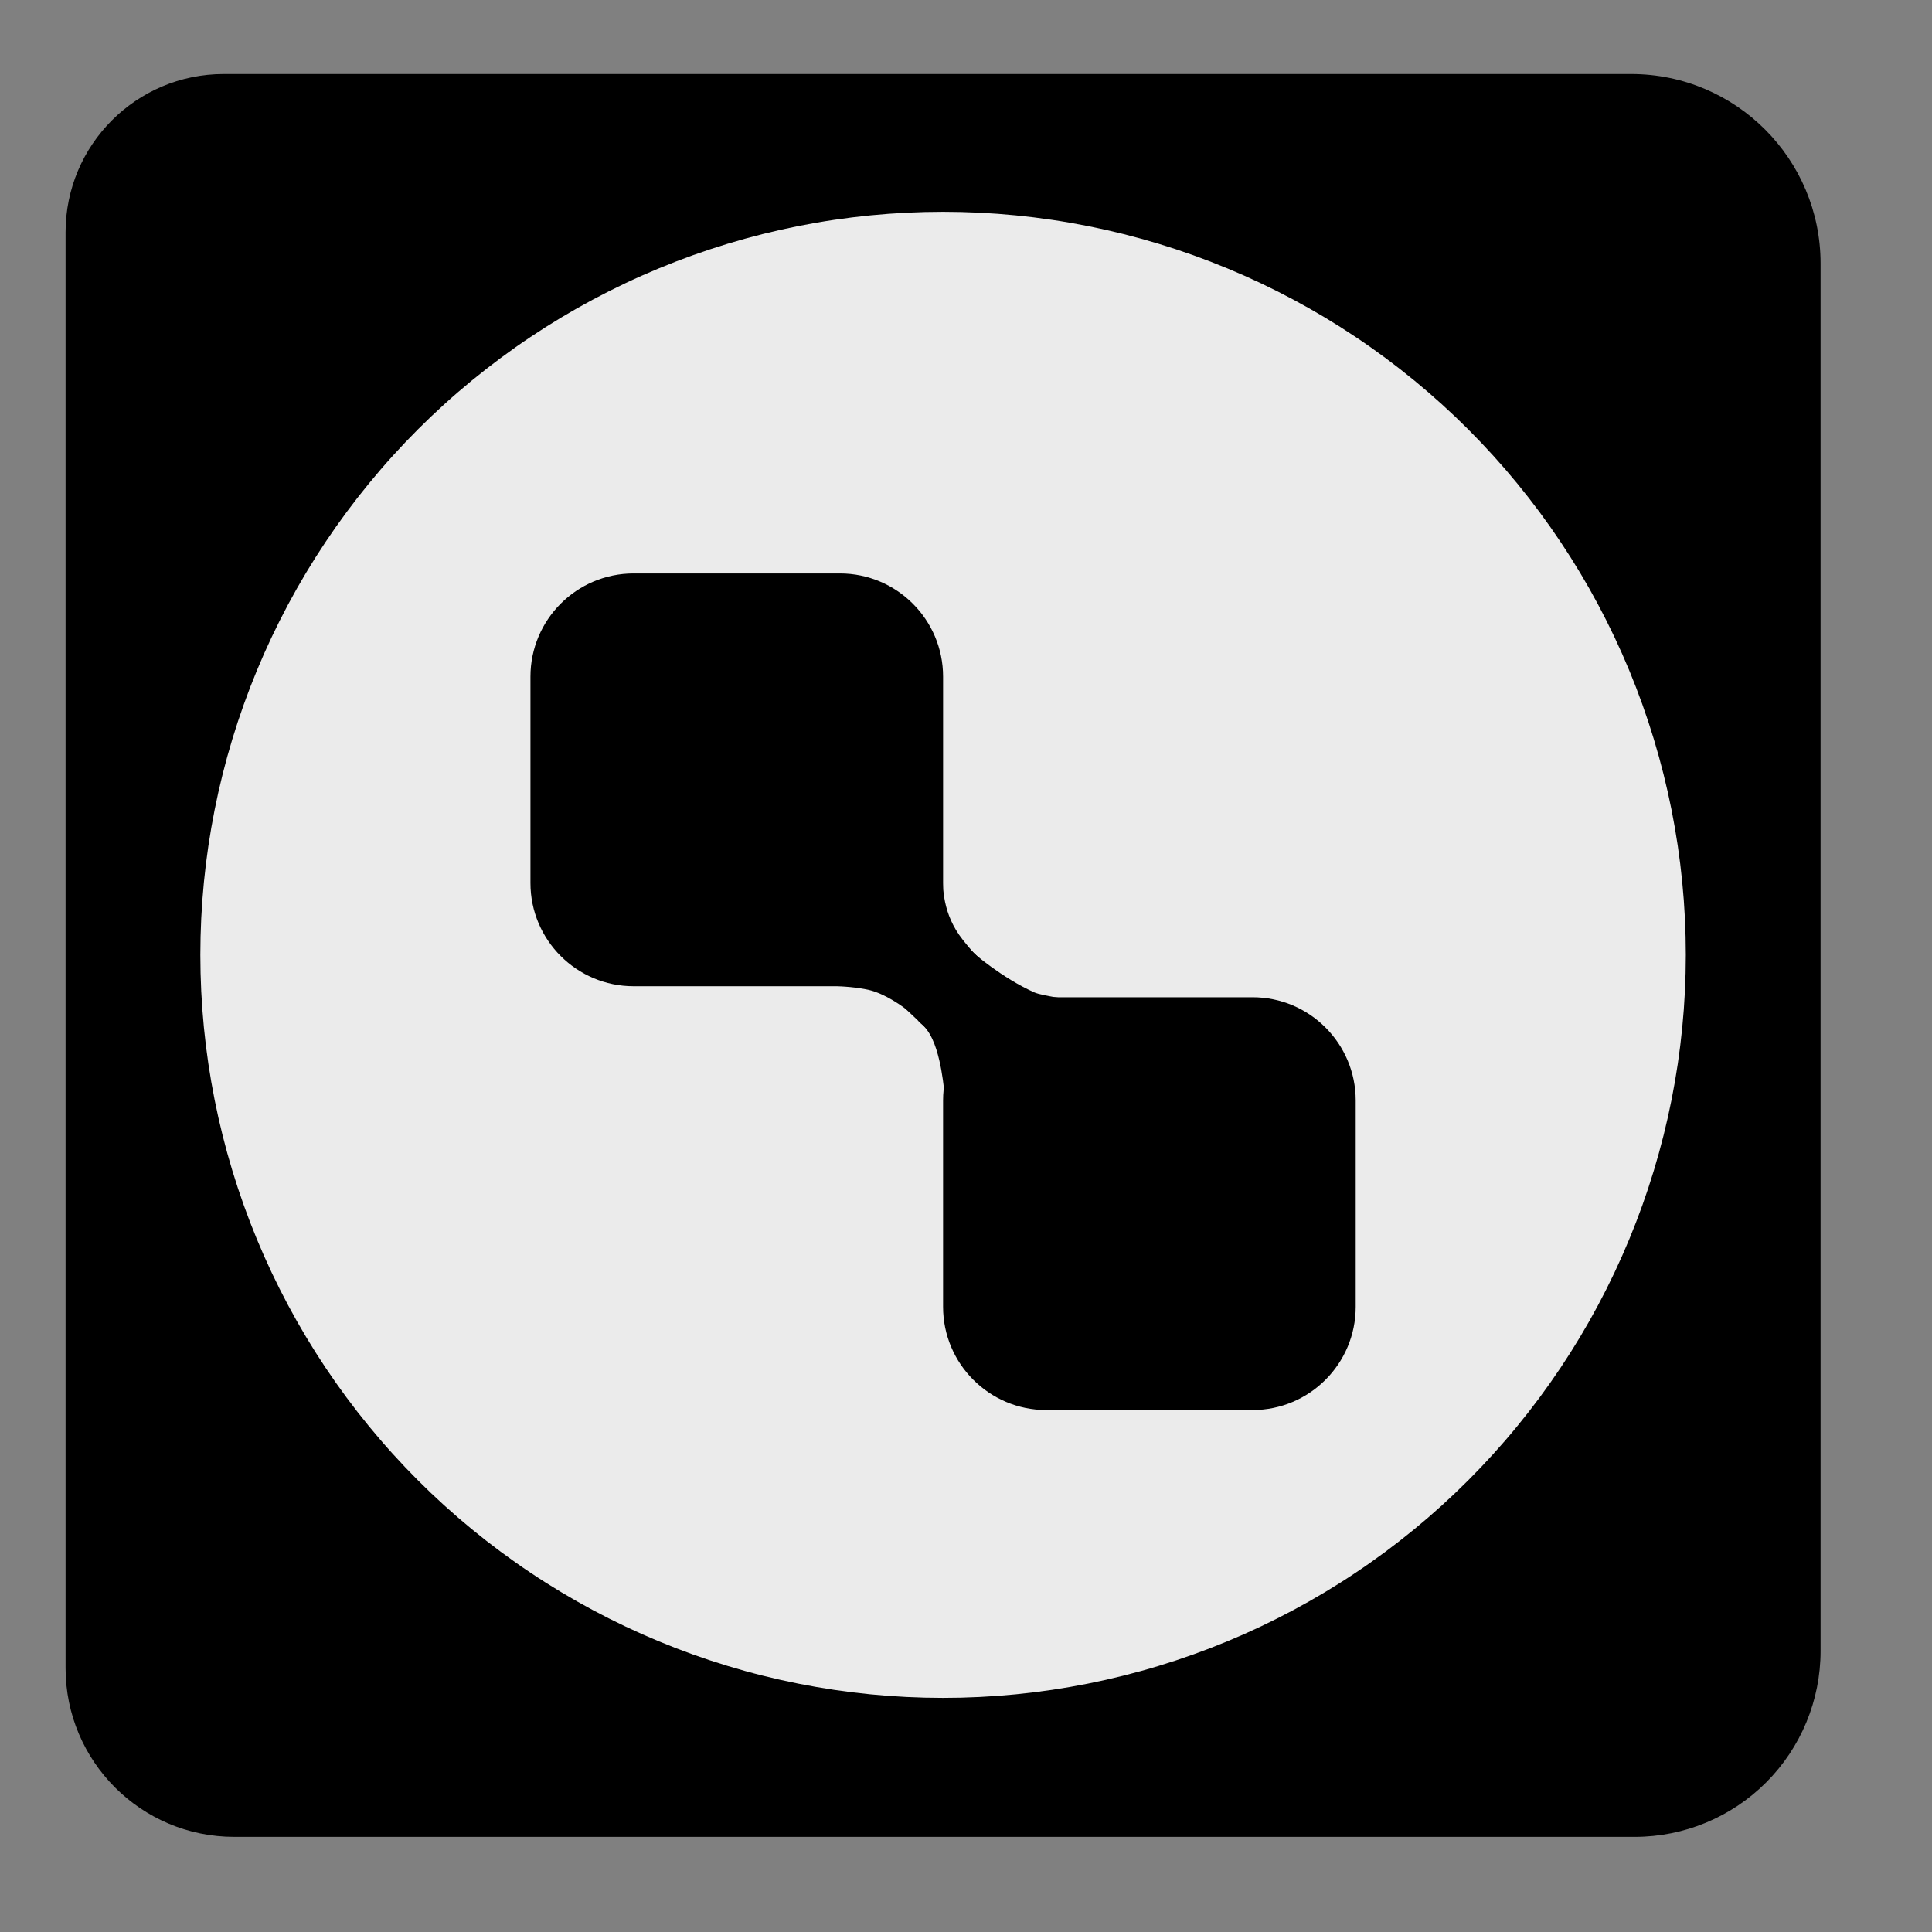 <svg xmlns="http://www.w3.org/2000/svg" xmlns:xlink="http://www.w3.org/1999/xlink" width="1024" zoomAndPan="magnify" viewBox="0 0 768 768" height="1024" preserveAspectRatio="xMidYMid meet" version="1.2"><rect x="0" y="0" width="768" height="768" fill="#808080" stroke="none"/><g id="c313c5f66b"><path style=" stroke:none;fill-rule:evenodd;fill:#000000;fill-opacity:1;" d="M 648.414 29.426 C 689.996 29.426 723.707 63.152 723.707 104.754 C 723.707 239.953 723.707 522.156 723.707 656.297 C 723.707 675.891 715.926 694.684 702.078 708.539 C 688.227 722.395 669.441 730.18 649.855 730.18 C 513.5 730.18 224.203 730.18 93.121 730.18 C 56.086 730.18 26.066 700.145 26.066 663.098 C 26.066 527.824 26.066 224.023 26.066 92.316 C 26.066 57.582 54.211 29.426 88.93 29.426 C 217.492 29.426 509.984 29.426 648.414 29.426 Z M 648.414 29.426 "/><path style=" stroke:none;fill-rule:nonzero;fill:#ebebeb;fill-opacity:1;" d="M 670.137 379.566 C 670.137 384.398 670.02 389.23 669.781 394.059 C 669.543 398.887 669.188 403.707 668.715 408.516 C 668.242 413.328 667.648 418.125 666.941 422.906 C 666.23 427.688 665.406 432.449 664.465 437.191 C 663.52 441.93 662.461 446.645 661.289 451.336 C 660.113 456.023 658.824 460.68 657.422 465.309 C 656.02 469.934 654.504 474.523 652.879 479.074 C 651.25 483.625 649.512 488.133 647.66 492.598 C 645.812 497.066 643.855 501.484 641.789 505.852 C 639.723 510.223 637.551 514.539 635.273 518.801 C 632.996 523.066 630.617 527.27 628.133 531.418 C 625.648 535.562 623.062 539.645 620.379 543.664 C 617.695 547.684 614.914 551.633 612.035 555.516 C 609.156 559.398 606.184 563.211 603.117 566.945 C 600.055 570.684 596.898 574.344 593.652 577.922 C 590.406 581.504 587.078 585.004 583.66 588.422 C 580.242 591.84 576.746 595.172 573.164 598.422 C 569.586 601.668 565.926 604.824 562.191 607.891 C 558.457 610.957 554.648 613.93 550.77 616.809 C 546.887 619.688 542.938 622.473 538.918 625.156 C 534.902 627.844 530.82 630.426 526.676 632.914 C 522.531 635.398 518.328 637.781 514.066 640.059 C 509.805 642.336 505.492 644.512 501.125 646.578 C 496.754 648.645 492.34 650.602 487.875 652.453 C 483.41 654.301 478.906 656.039 474.355 657.668 C 469.805 659.297 465.219 660.812 460.594 662.215 C 455.973 663.621 451.316 664.91 446.629 666.082 C 441.941 667.258 437.227 668.316 432.488 669.258 C 427.75 670.203 422.992 671.027 418.211 671.738 C 413.43 672.449 408.637 673.039 403.828 673.512 C 399.02 673.988 394.203 674.344 389.375 674.578 C 384.551 674.816 379.723 674.934 374.891 674.934 C 370.059 674.934 365.227 674.816 360.402 674.578 C 355.574 674.344 350.758 673.988 345.949 673.512 C 341.141 673.039 336.348 672.449 331.566 671.738 C 326.789 671.027 322.027 670.203 317.289 669.258 C 312.551 668.316 307.836 667.258 303.148 666.082 C 298.461 664.91 293.809 663.621 289.184 662.215 C 284.559 660.812 279.973 659.297 275.422 657.668 C 270.875 656.039 266.367 654.301 261.902 652.453 C 257.438 650.602 253.023 648.645 248.656 646.578 C 244.285 644.512 239.973 642.336 235.711 640.059 C 231.449 637.781 227.246 635.398 223.102 632.914 C 218.957 630.426 214.875 627.844 210.859 625.156 C 206.84 622.473 202.891 619.688 199.012 616.809 C 195.129 613.93 191.32 610.957 187.586 607.891 C 183.852 604.824 180.195 601.668 176.613 598.422 C 173.031 595.176 169.535 591.84 166.117 588.422 C 162.699 585.004 159.371 581.504 156.125 577.922 C 152.879 574.344 149.727 570.684 146.66 566.945 C 143.594 563.211 140.621 559.398 137.746 555.516 C 134.867 551.633 132.086 547.684 129.398 543.664 C 126.715 539.645 124.133 535.562 121.648 531.418 C 119.164 527.27 116.781 523.066 114.504 518.801 C 112.227 514.539 110.055 510.223 107.988 505.852 C 105.922 501.484 103.965 497.066 102.117 492.598 C 100.266 488.133 98.527 483.625 96.902 479.074 C 95.273 474.523 93.758 469.934 92.355 465.309 C 90.953 460.68 89.664 456.023 88.488 451.336 C 87.316 446.645 86.258 441.93 85.316 437.191 C 84.371 432.449 83.547 427.688 82.836 422.906 C 82.129 418.125 81.535 413.328 81.062 408.516 C 80.59 403.707 80.234 398.887 79.996 394.059 C 79.762 389.23 79.641 384.398 79.641 379.566 C 79.641 374.73 79.762 369.902 79.996 365.074 C 80.234 360.246 80.59 355.426 81.062 350.613 C 81.535 345.805 82.129 341.008 82.836 336.227 C 83.547 331.445 84.371 326.684 85.316 321.941 C 86.258 317.203 87.316 312.484 88.488 307.797 C 89.664 303.109 90.953 298.449 92.355 293.824 C 93.758 289.199 95.273 284.609 96.902 280.059 C 98.527 275.508 100.266 271 102.117 266.531 C 103.965 262.066 105.922 257.648 107.988 253.277 C 110.055 248.91 112.227 244.594 114.504 240.328 C 116.781 236.066 119.164 231.863 121.648 227.715 C 124.133 223.57 126.715 219.488 129.398 215.469 C 132.086 211.449 134.867 207.496 137.746 203.613 C 140.621 199.73 143.594 195.922 146.66 192.188 C 149.727 188.449 152.879 184.789 156.125 181.207 C 159.371 177.625 162.699 174.125 166.117 170.707 C 169.535 167.289 173.031 163.957 176.613 160.711 C 180.191 157.465 183.852 154.309 187.586 151.242 C 191.32 148.176 195.129 145.203 199.012 142.324 C 202.891 139.445 206.84 136.66 210.859 133.977 C 214.875 131.289 218.957 128.703 223.102 126.219 C 227.246 123.734 231.449 121.352 235.711 119.074 C 239.973 116.793 244.285 114.621 248.656 112.555 C 253.023 110.488 257.438 108.531 261.902 106.68 C 266.367 104.832 270.875 103.09 275.422 101.461 C 279.973 99.836 284.559 98.32 289.184 96.914 C 293.809 95.512 298.461 94.223 303.148 93.047 C 307.836 91.875 312.551 90.816 317.289 89.871 C 322.027 88.93 326.789 88.102 331.566 87.395 C 336.348 86.684 341.141 86.094 345.949 85.617 C 350.758 85.145 355.574 84.789 360.402 84.551 C 365.227 84.316 370.059 84.195 374.891 84.195 C 379.723 84.195 384.551 84.316 389.375 84.551 C 394.203 84.789 399.02 85.145 403.828 85.617 C 408.637 86.094 413.43 86.684 418.211 87.395 C 422.992 88.102 427.75 88.93 432.488 89.871 C 437.227 90.816 441.941 91.875 446.629 93.047 C 451.316 94.223 455.973 95.512 460.594 96.914 C 465.219 98.32 469.805 99.836 474.355 101.461 C 478.906 103.09 483.41 104.832 487.875 106.68 C 492.34 108.531 496.754 110.488 501.125 112.555 C 505.492 114.621 509.805 116.793 514.066 119.074 C 518.328 121.352 522.531 123.734 526.676 126.219 C 530.82 128.703 534.902 131.289 538.918 133.977 C 542.938 136.66 546.887 139.445 550.77 142.324 C 554.648 145.203 558.457 148.176 562.191 151.242 C 565.926 154.309 569.586 157.465 573.164 160.711 C 576.746 163.957 580.242 167.289 583.66 170.707 C 587.078 174.125 590.406 177.625 593.652 181.207 C 596.898 184.789 600.055 188.449 603.117 192.188 C 606.184 195.922 609.156 199.73 612.035 203.613 C 614.914 207.496 617.695 211.449 620.379 215.469 C 623.062 219.488 625.648 223.57 628.133 227.715 C 630.617 231.863 632.996 236.066 635.273 240.328 C 637.551 244.594 639.723 248.91 641.789 253.277 C 643.855 257.648 645.812 262.066 647.664 266.531 C 649.512 271 651.25 275.508 652.879 280.059 C 654.504 284.609 656.02 289.199 657.422 293.824 C 658.824 298.449 660.113 303.109 661.289 307.797 C 662.461 312.484 663.52 317.203 664.465 321.941 C 665.406 326.684 666.23 331.445 666.941 336.227 C 667.648 341.008 668.242 345.805 668.715 350.613 C 669.188 355.426 669.543 360.246 669.781 365.074 C 670.02 369.902 670.137 374.73 670.137 379.566 Z M 670.137 379.566 "/><path style=" stroke:none;fill-rule:evenodd;fill:#000000;fill-opacity:1;" d="M 385.988 378 C 386.742 378.668 398.316 388.781 411.25 394.531 C 414.195 395.844 429.559 398.387 436.797 397.758 C 438.691 397.594 440.363 398.996 440.527 400.895 C 440.695 402.789 439.289 404.461 437.395 404.629 C 429.188 405.34 411.793 402.32 408.449 400.836 C 395.461 395.059 385.465 387.145 381.906 383.703 C 381.094 382.914 380.555 382.289 380.281 381.902 L 379.781 381 L 379.543 380.109 C 379.285 378.223 380.605 376.484 382.492 376.227 C 383.953 376.027 385.328 376.777 385.988 378 Z M 385.988 378 "/><path style=" stroke:none;fill-rule:evenodd;fill:#000000;fill-opacity:1;" d="M 374.891 268.977 L 374.891 351.023 C 374.891 373.668 356.512 392.047 333.883 392.047 L 251.871 392.047 C 229.238 392.047 210.863 373.668 210.863 351.023 L 210.863 268.977 C 210.863 246.336 229.238 227.953 251.871 227.953 L 333.883 227.953 C 356.512 227.953 374.891 246.336 374.891 268.977 Z M 374.891 268.977 "/><path style=" stroke:none;fill-rule:evenodd;fill:#000000;fill-opacity:1;" d="M 434.52 421.434 C 437.934 423.051 440.852 425.777 442.668 429.418 C 446.988 438.059 443.48 448.582 434.844 452.902 L 430.129 454.477 L 425.18 454.68 L 419.133 453 L 412.508 448.66 C 392.848 433.238 305.578 349.918 298.902 340.68 C 293.246 332.848 295.008 321.898 302.836 316.242 C 310.66 310.582 321.605 312.348 327.262 320.176 C 333.523 328.84 415.668 406.652 434.098 421.113 C 434.227 421.211 434.371 421.324 434.52 421.434 Z M 434.52 421.434 "/><path style=" stroke:none;fill-rule:evenodd;fill:#000000;fill-opacity:1;" d="M 365.816 406.629 C 364.309 405.469 364.027 403.301 365.188 401.793 C 366.348 400.281 368.512 400 370.023 401.16 C 375.199 405.145 378.328 412.34 380.105 419.934 C 382.445 429.953 382.406 440.586 383.18 442.906 C 383.781 444.711 382.801 446.668 381 447.27 C 379.191 447.871 377.238 446.891 376.637 445.086 C 375.844 442.703 375.793 431.793 373.391 421.5 C 372 415.551 369.871 409.746 365.816 406.629 Z M 365.816 406.629 "/><path style=" stroke:none;fill-rule:evenodd;fill:#000000;fill-opacity:1;" d="M 396.863 389.445 C 398.023 390.453 398.398 392.152 397.684 393.59 L 397.254 394.246 L 396.652 394.816 L 395.332 395.414 L 393.965 395.434 L 392.672 394.906 L 391.793 394.125 C 389.73 392.027 379.367 381.004 375.605 375.555 C 367.473 363.773 367.945 352.402 367.75 345.152 C 367.699 343.254 369.203 341.668 371.105 341.617 C 373.008 341.566 374.594 343.07 374.645 344.973 C 374.812 351.312 374.164 361.324 381.281 371.637 C 384.859 376.82 394.742 387.293 396.707 389.285 Z M 396.863 389.445 "/><path style=" stroke:none;fill-rule:evenodd;fill:#000000;fill-opacity:1;" d="M 318.582 391.789 C 316.984 391.988 315.418 391.039 314.887 389.457 L 314.727 388.031 L 315.102 386.77 L 315.934 385.73 L 317.254 385.035 L 318.539 384.887 C 321.648 384.77 337.75 384.645 346.945 386.801 C 361.086 390.117 377.391 407.125 377.391 407.125 C 378.699 408.504 378.641 410.691 377.258 412 C 375.879 413.309 373.695 413.25 372.387 411.867 C 372.387 411.867 357.992 396.477 345.371 393.516 C 336.773 391.496 321.703 391.668 318.797 391.777 Z M 318.582 391.789 "/><path style=" stroke:none;fill-rule:evenodd;fill:#000000;fill-opacity:1;" d="M 538.914 437.445 L 538.914 519.488 C 538.914 542.133 520.539 560.512 497.906 560.512 L 415.895 560.512 C 393.262 560.512 374.887 542.133 374.887 519.488 L 374.887 437.445 C 374.887 414.801 393.262 396.422 415.895 396.422 L 497.906 396.422 C 520.539 396.422 538.914 414.801 538.914 437.445 Z M 538.914 437.445 "/></g></svg>